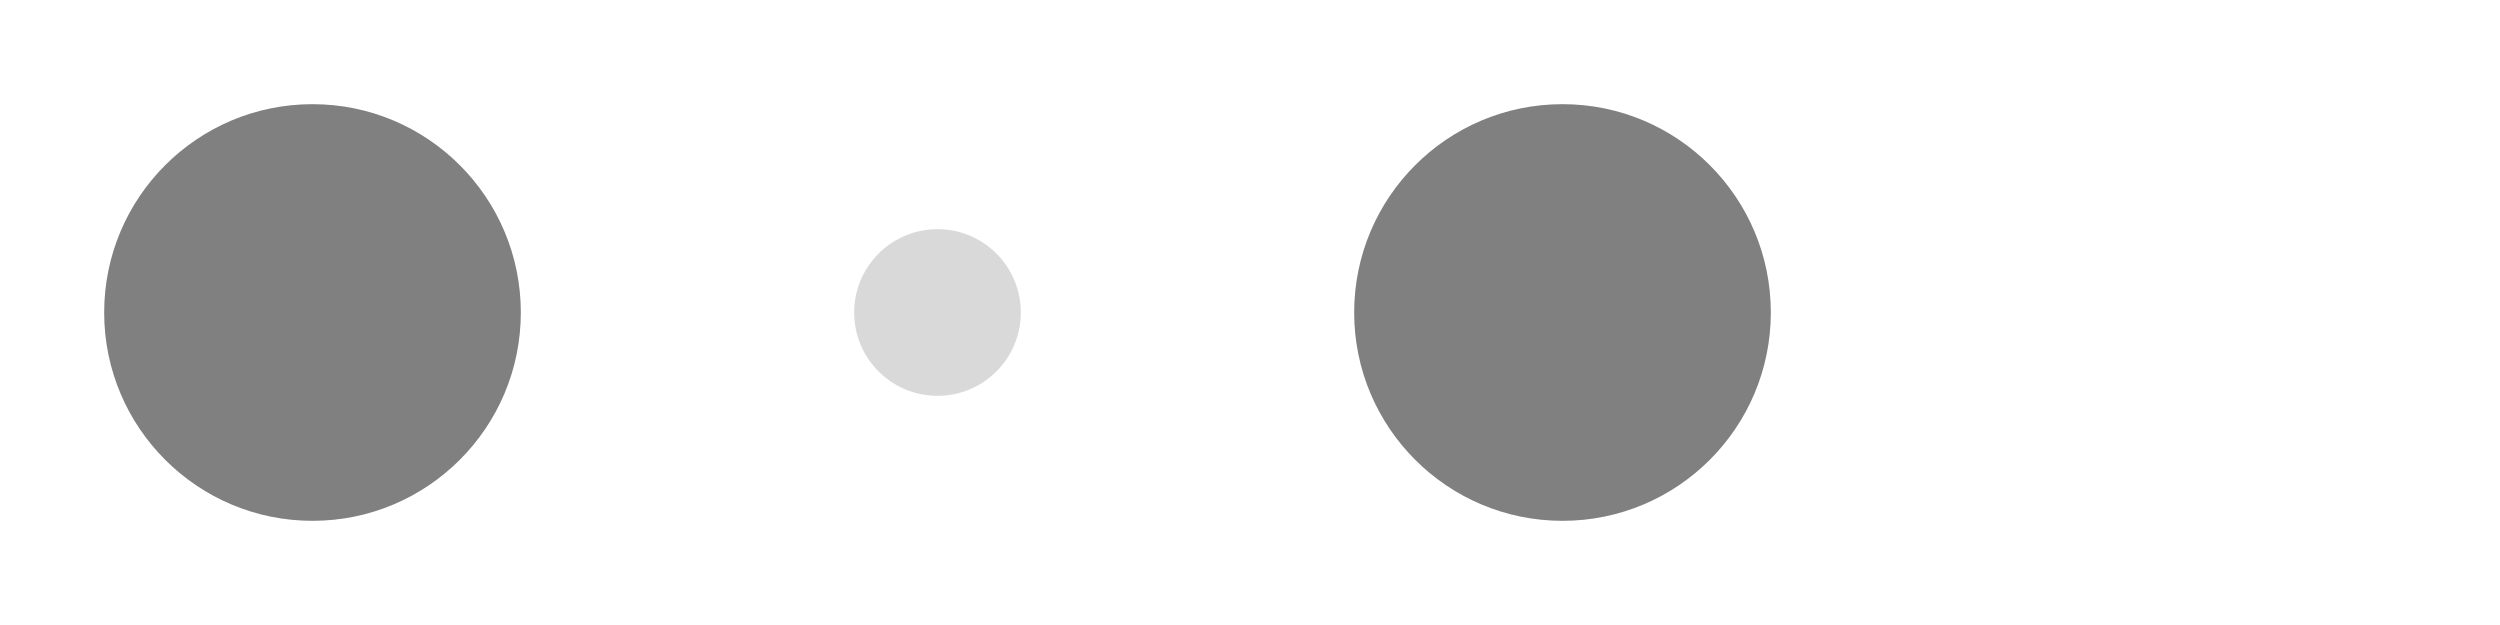<!-- By Sam Herbert (@sherb), for everyone. More @ http://goo.gl/7AJzbL -->
<svg width="120" height="30" viewBox="0 0 120 30" xmlns="http://www.w3.org/2000/svg" fill="gray">
    <circle cx="15" cy="15" r="10">
        <animate attributeName="r" from="15" to="15"
                 begin="0s" dur="0.8s"
                 values="10;4;10" calcMode="linear"
                 repeatCount="indefinite"/>
        <animate attributeName="fill-opacity" from="1" to="1"
                 begin="0s" dur="0.8s"
                 values="1;.5;1" calcMode="linear"
                 repeatCount="indefinite"/>
    </circle>
    <circle cx="45" cy="15" r="4" fill-opacity="0.3">
        <animate attributeName="r" from="9" to="9"
                 begin="0s" dur="0.8s"
                 values="4;10;4" calcMode="linear"
                 repeatCount="indefinite"/>
        <animate attributeName="fill-opacity" from="0.5" to="0.5"
                 begin="0s" dur="0.8s"
                 values=".5;1;.5" calcMode="linear"
                 repeatCount="indefinite"/>
    </circle>
    <circle cx="75" cy="15" r="10">
        <animate attributeName="r" from="15" to="15"
                 begin="0s" dur="0.8s"
                 values="10;4;10" calcMode="linear"
                 repeatCount="indefinite"/>
        <animate attributeName="fill-opacity" from="1" to="1"
                 begin="0s" dur="0.8s"
                 values="1;.5;1" calcMode="linear"
                 repeatCount="indefinite"/>
    </circle>
</svg>
